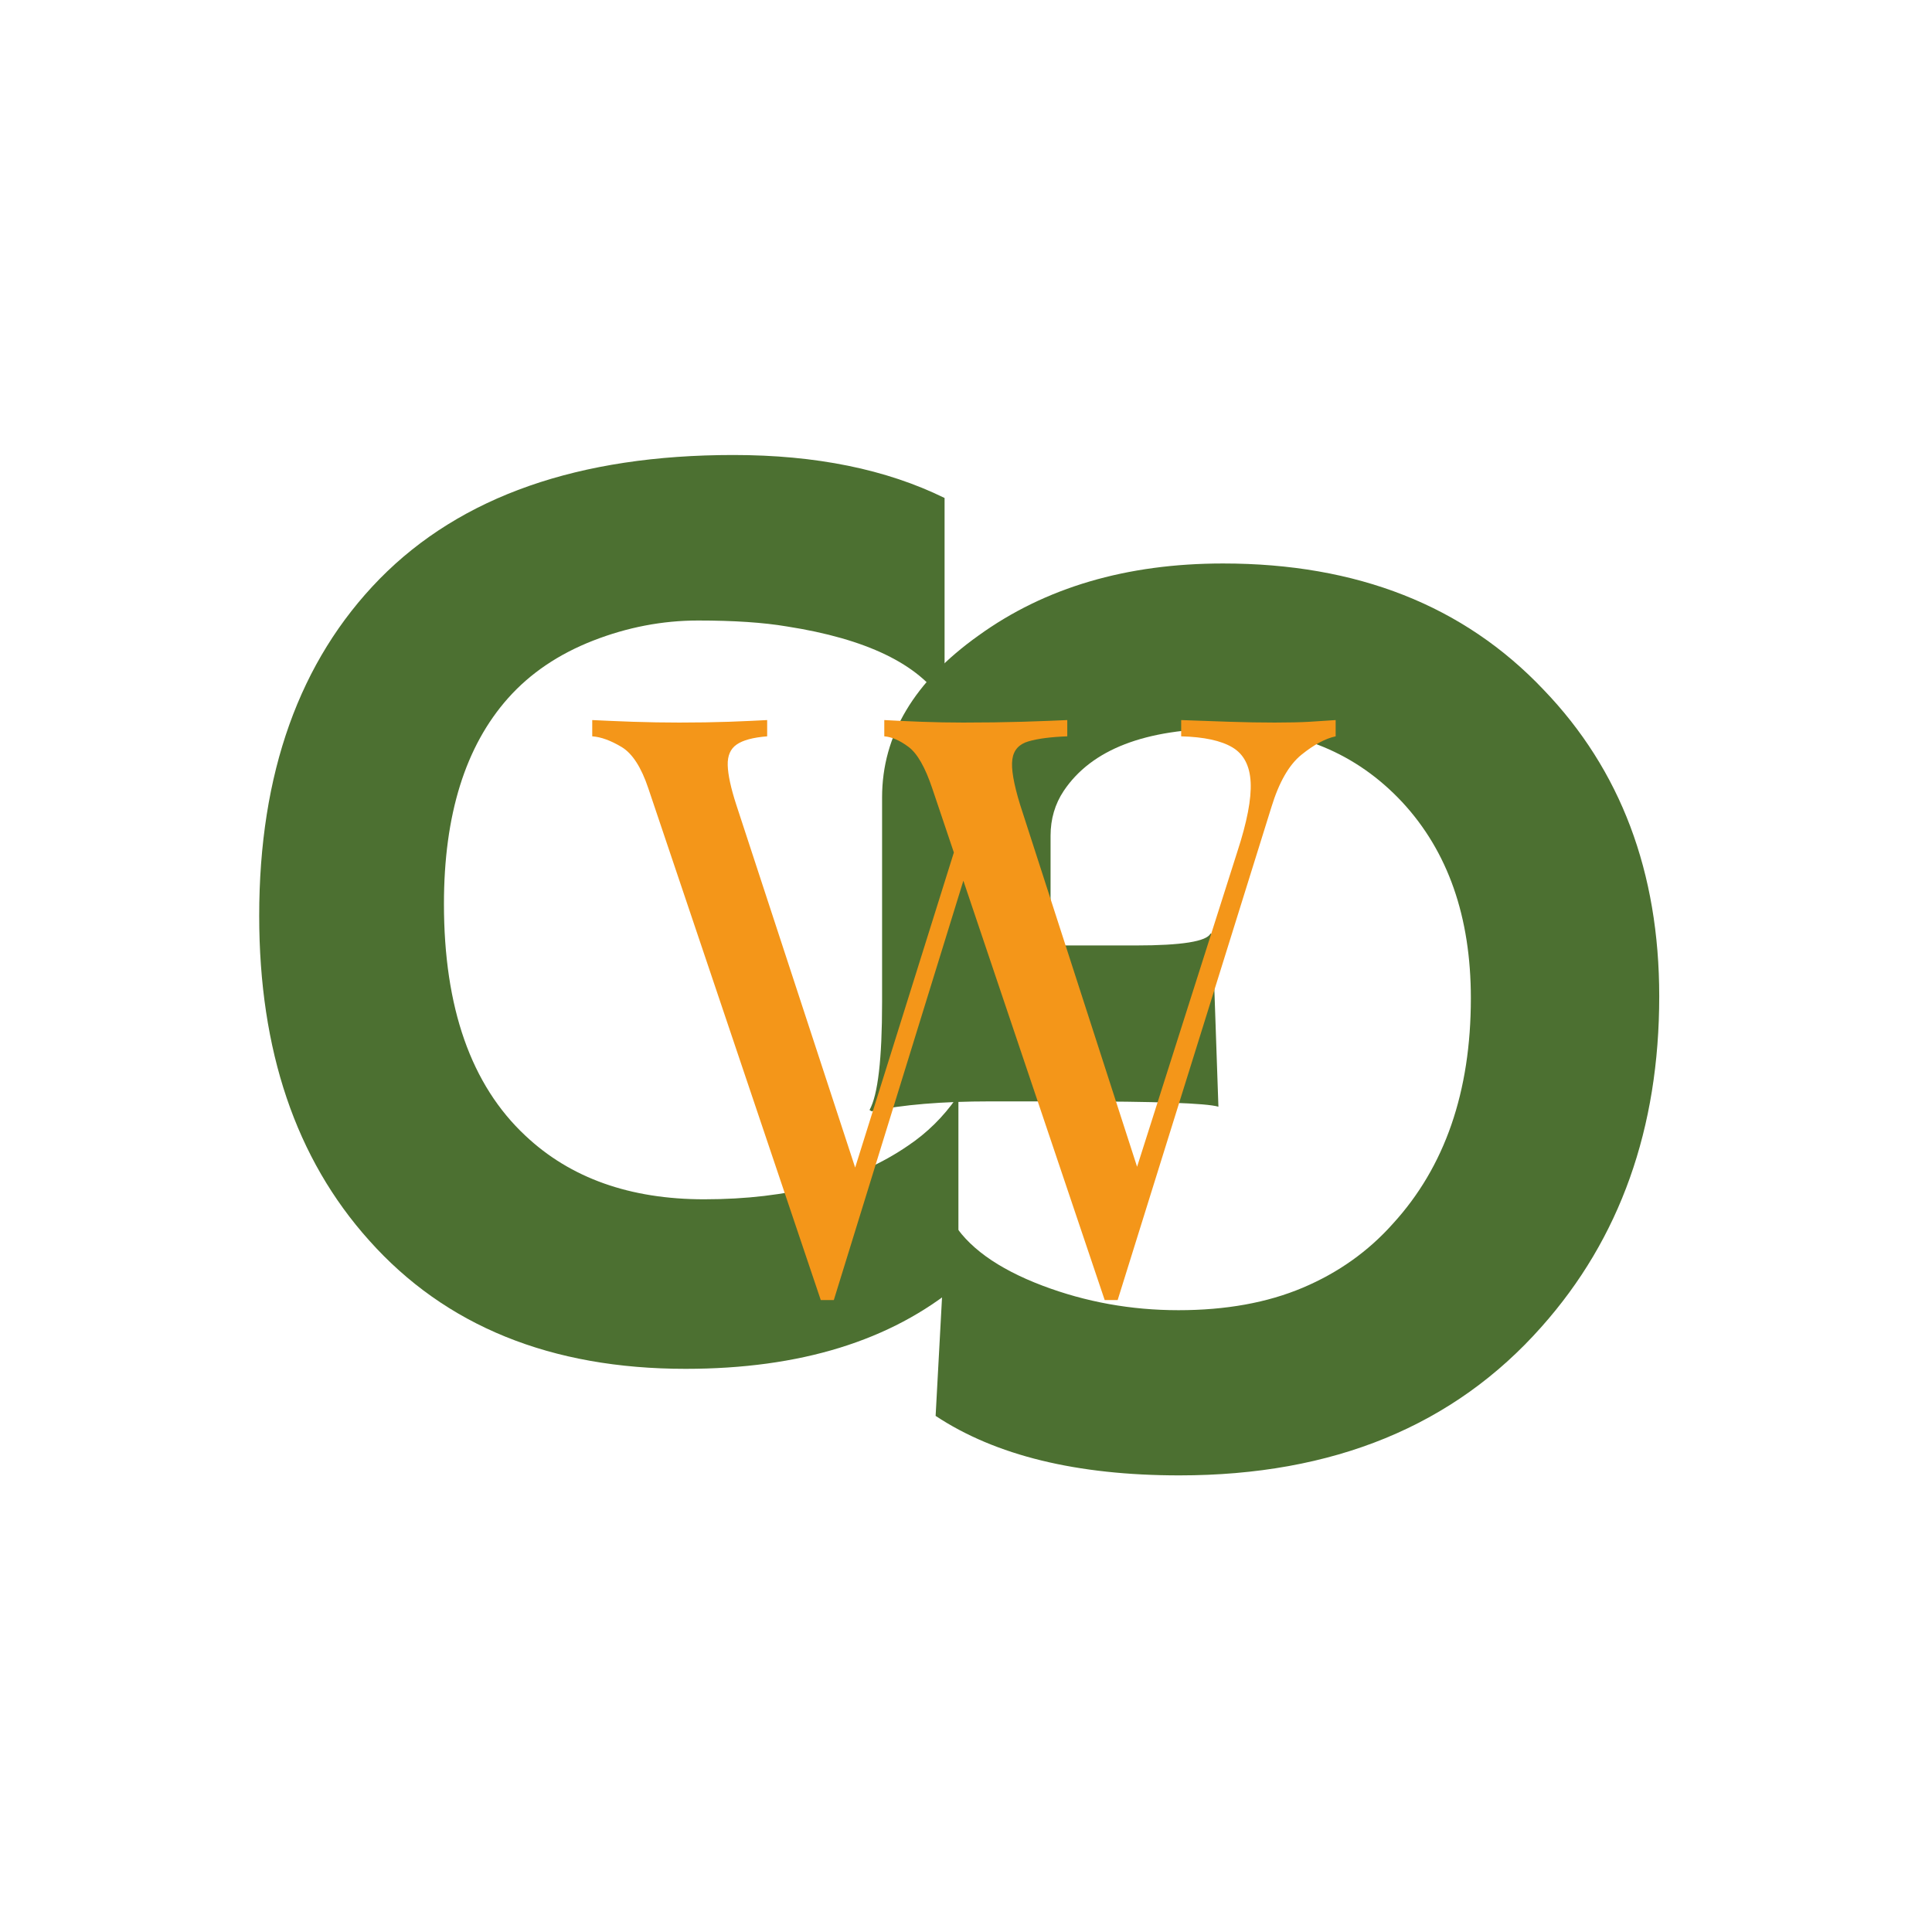 <svg xmlns="http://www.w3.org/2000/svg" xmlns:xlink="http://www.w3.org/1999/xlink" width="500" zoomAndPan="magnify" viewBox="0 0 375 375" height="500" preserveAspectRatio="xMidYMid meet" version="1.0"><defs><g/></defs><g fill="#000000" fill-opacity="1"><g transform="translate(259.484, 275.13)"><g><path d="M 8.297 -13.359 C 6.68 -13.359 5.406 -12.82 4.469 -11.75 C 3.539 -10.676 3.078 -9.203 3.078 -7.328 C 3.078 -5.41 3.523 -3.926 4.422 -2.875 C 5.328 -1.832 6.613 -1.312 8.281 -1.312 C 9.301 -1.312 10.469 -1.492 11.781 -1.859 L 11.781 -0.375 C 10.758 0.008 9.504 0.203 8.016 0.203 C 5.859 0.203 4.191 -0.453 3.016 -1.766 C 1.836 -3.078 1.25 -4.941 1.25 -7.359 C 1.25 -8.867 1.531 -10.191 2.094 -11.328 C 2.664 -12.461 3.484 -13.336 4.547 -13.953 C 5.617 -14.566 6.875 -14.875 8.312 -14.875 C 9.852 -14.875 11.195 -14.594 12.344 -14.031 L 11.625 -12.578 C 10.52 -13.098 9.41 -13.359 8.297 -13.359 Z M 8.297 -13.359 "/></g></g></g><g fill="#4c7031" fill-opacity="1"><g transform="translate(43.623, 262.471)"><g><path d="M 98.719 -174.156 C 114.738 -174.156 128.406 -171.375 139.719 -165.812 L 139.719 -126.469 L 139.453 -126.219 C 134.66 -133.582 124.551 -138.469 109.125 -140.875 C 104.582 -141.645 98.836 -142.031 91.891 -142.031 C 84.953 -142.031 78.141 -140.723 71.453 -138.109 C 64.773 -135.492 59.297 -131.785 55.016 -126.984 C 46.703 -117.648 42.547 -104.328 42.547 -87.016 C 42.547 -66.879 47.816 -51.883 58.359 -42.031 C 67.098 -33.801 78.664 -29.688 93.062 -29.688 C 109.344 -29.688 122.535 -33.16 132.641 -40.109 C 136.328 -42.586 139.457 -45.672 142.031 -49.359 L 142.406 -49.094 L 142.406 -13.109 C 129.301 -2.223 111.648 3.219 89.453 3.219 C 63.316 3.219 42.836 -5.094 28.016 -21.719 C 13.797 -37.57 6.688 -58.566 6.688 -84.703 C 6.688 -112.379 14.484 -134.188 30.078 -150.125 C 45.836 -166.145 68.719 -174.156 98.719 -174.156 Z M 98.719 -174.156 "/></g></g></g><g fill="#4c7031" fill-opacity="1"><g transform="translate(331.415, 112.574)"><g><path d="M -162.641 102.875 C -161.016 99.969 -160.203 93 -160.203 81.969 L -160.203 42.203 C -160.203 30.141 -153.961 19.664 -141.484 10.781 C -128.566 1.457 -112.742 -3.203 -94.016 -3.203 C -68.023 -3.203 -47.289 4.961 -31.812 21.297 C -16.844 36.859 -9.359 56.695 -9.359 80.812 C -9.359 106.457 -16.969 127.832 -32.188 144.938 C -49.207 164.176 -72.641 173.797 -102.484 173.797 C -122.41 173.797 -138.188 169.945 -149.812 162.25 L -147.766 124.422 L -146.734 124.156 C -143.742 129.375 -137.844 133.648 -129.031 136.984 C -120.656 140.148 -111.867 141.734 -102.672 141.734 C -93.484 141.734 -85.445 140.281 -78.562 137.375 C -71.676 134.469 -65.836 130.32 -61.047 124.938 C -50.961 113.906 -45.922 99.32 -45.922 81.188 C -45.922 65.375 -50.367 52.676 -59.266 43.094 C -68.148 33.602 -79.609 28.859 -93.641 28.859 C -109.109 28.859 -119.539 32.879 -124.938 40.922 C -126.645 43.484 -127.5 46.391 -127.5 49.641 L -127.5 70.938 L -110.953 70.938 C -102.055 70.938 -97.223 70.164 -96.453 68.625 L -96.078 68.75 L -94.922 102.234 C -97.316 101.547 -107.02 101.203 -124.031 101.203 L -139.172 101.203 C -148.578 101.203 -156.27 101.844 -162.25 103.125 Z M -162.641 102.875 "/></g></g></g><g fill="#f49619" fill-opacity="1"><g transform="translate(116.062, 251.546)"><g><path d="M 143.188 -111.781 L 143.188 -108.625 C 141.188 -108.195 138.977 -107.008 136.562 -105.062 C 134.145 -103.113 132.195 -99.723 130.719 -94.891 L 100.875 0.797 C 100.664 0.797 100.457 0.797 100.25 0.797 C 100.039 0.797 99.832 0.797 99.625 0.797 C 99.406 0.797 99.191 0.797 98.984 0.797 C 98.773 0.797 98.566 0.797 98.359 0.797 L 64.891 -98.516 C 63.516 -102.617 61.984 -105.301 60.297 -106.562 C 58.617 -107.82 57.047 -108.508 55.578 -108.625 L 55.578 -111.781 C 57.461 -111.676 59.828 -111.566 62.672 -111.453 C 65.516 -111.348 68.254 -111.297 70.891 -111.297 C 74.992 -111.297 78.832 -111.348 82.406 -111.453 C 85.988 -111.566 88.883 -111.676 91.094 -111.781 L 91.094 -108.625 C 87.938 -108.508 85.438 -108.188 83.594 -107.656 C 81.75 -107.133 80.695 -105.977 80.438 -104.188 C 80.176 -102.406 80.676 -99.461 81.938 -95.359 L 105.453 -22.578 L 103.25 -20.688 L 124.094 -86.203 C 125.988 -91.992 126.852 -96.492 126.688 -99.703 C 126.531 -102.91 125.348 -105.172 123.141 -106.484 C 120.93 -107.797 117.617 -108.508 113.203 -108.625 L 113.203 -111.781 C 116.254 -111.676 119.359 -111.566 122.516 -111.453 C 125.672 -111.348 128.617 -111.297 131.359 -111.297 C 134.086 -111.297 136.348 -111.348 138.141 -111.453 C 139.93 -111.566 141.613 -111.676 143.188 -111.781 Z M 32.844 -111.781 L 32.844 -108.625 C 30.102 -108.406 28.129 -107.875 26.922 -107.031 C 25.711 -106.195 25.133 -104.859 25.188 -103.016 C 25.238 -101.172 25.789 -98.617 26.844 -95.359 L 51.312 -20.688 L 47.359 -16.734 L 69.469 -87.312 L 71.828 -83.516 L 45.781 0.797 C 45.57 0.797 45.363 0.797 45.156 0.797 C 44.945 0.797 44.734 0.797 44.516 0.797 C 44.305 0.797 44.098 0.797 43.891 0.797 C 43.68 0.797 43.469 0.797 43.25 0.797 L 9.781 -98.516 C 8.414 -102.617 6.68 -105.301 4.578 -106.562 C 2.473 -107.82 0.578 -108.508 -1.109 -108.625 L -1.109 -111.781 C 0.992 -111.676 3.598 -111.566 6.703 -111.453 C 9.805 -111.348 12.832 -111.297 15.781 -111.297 C 19.258 -111.297 22.5 -111.348 25.5 -111.453 C 28.5 -111.566 30.945 -111.676 32.844 -111.781 Z M 32.844 -111.781 "/></g></g></g></svg>